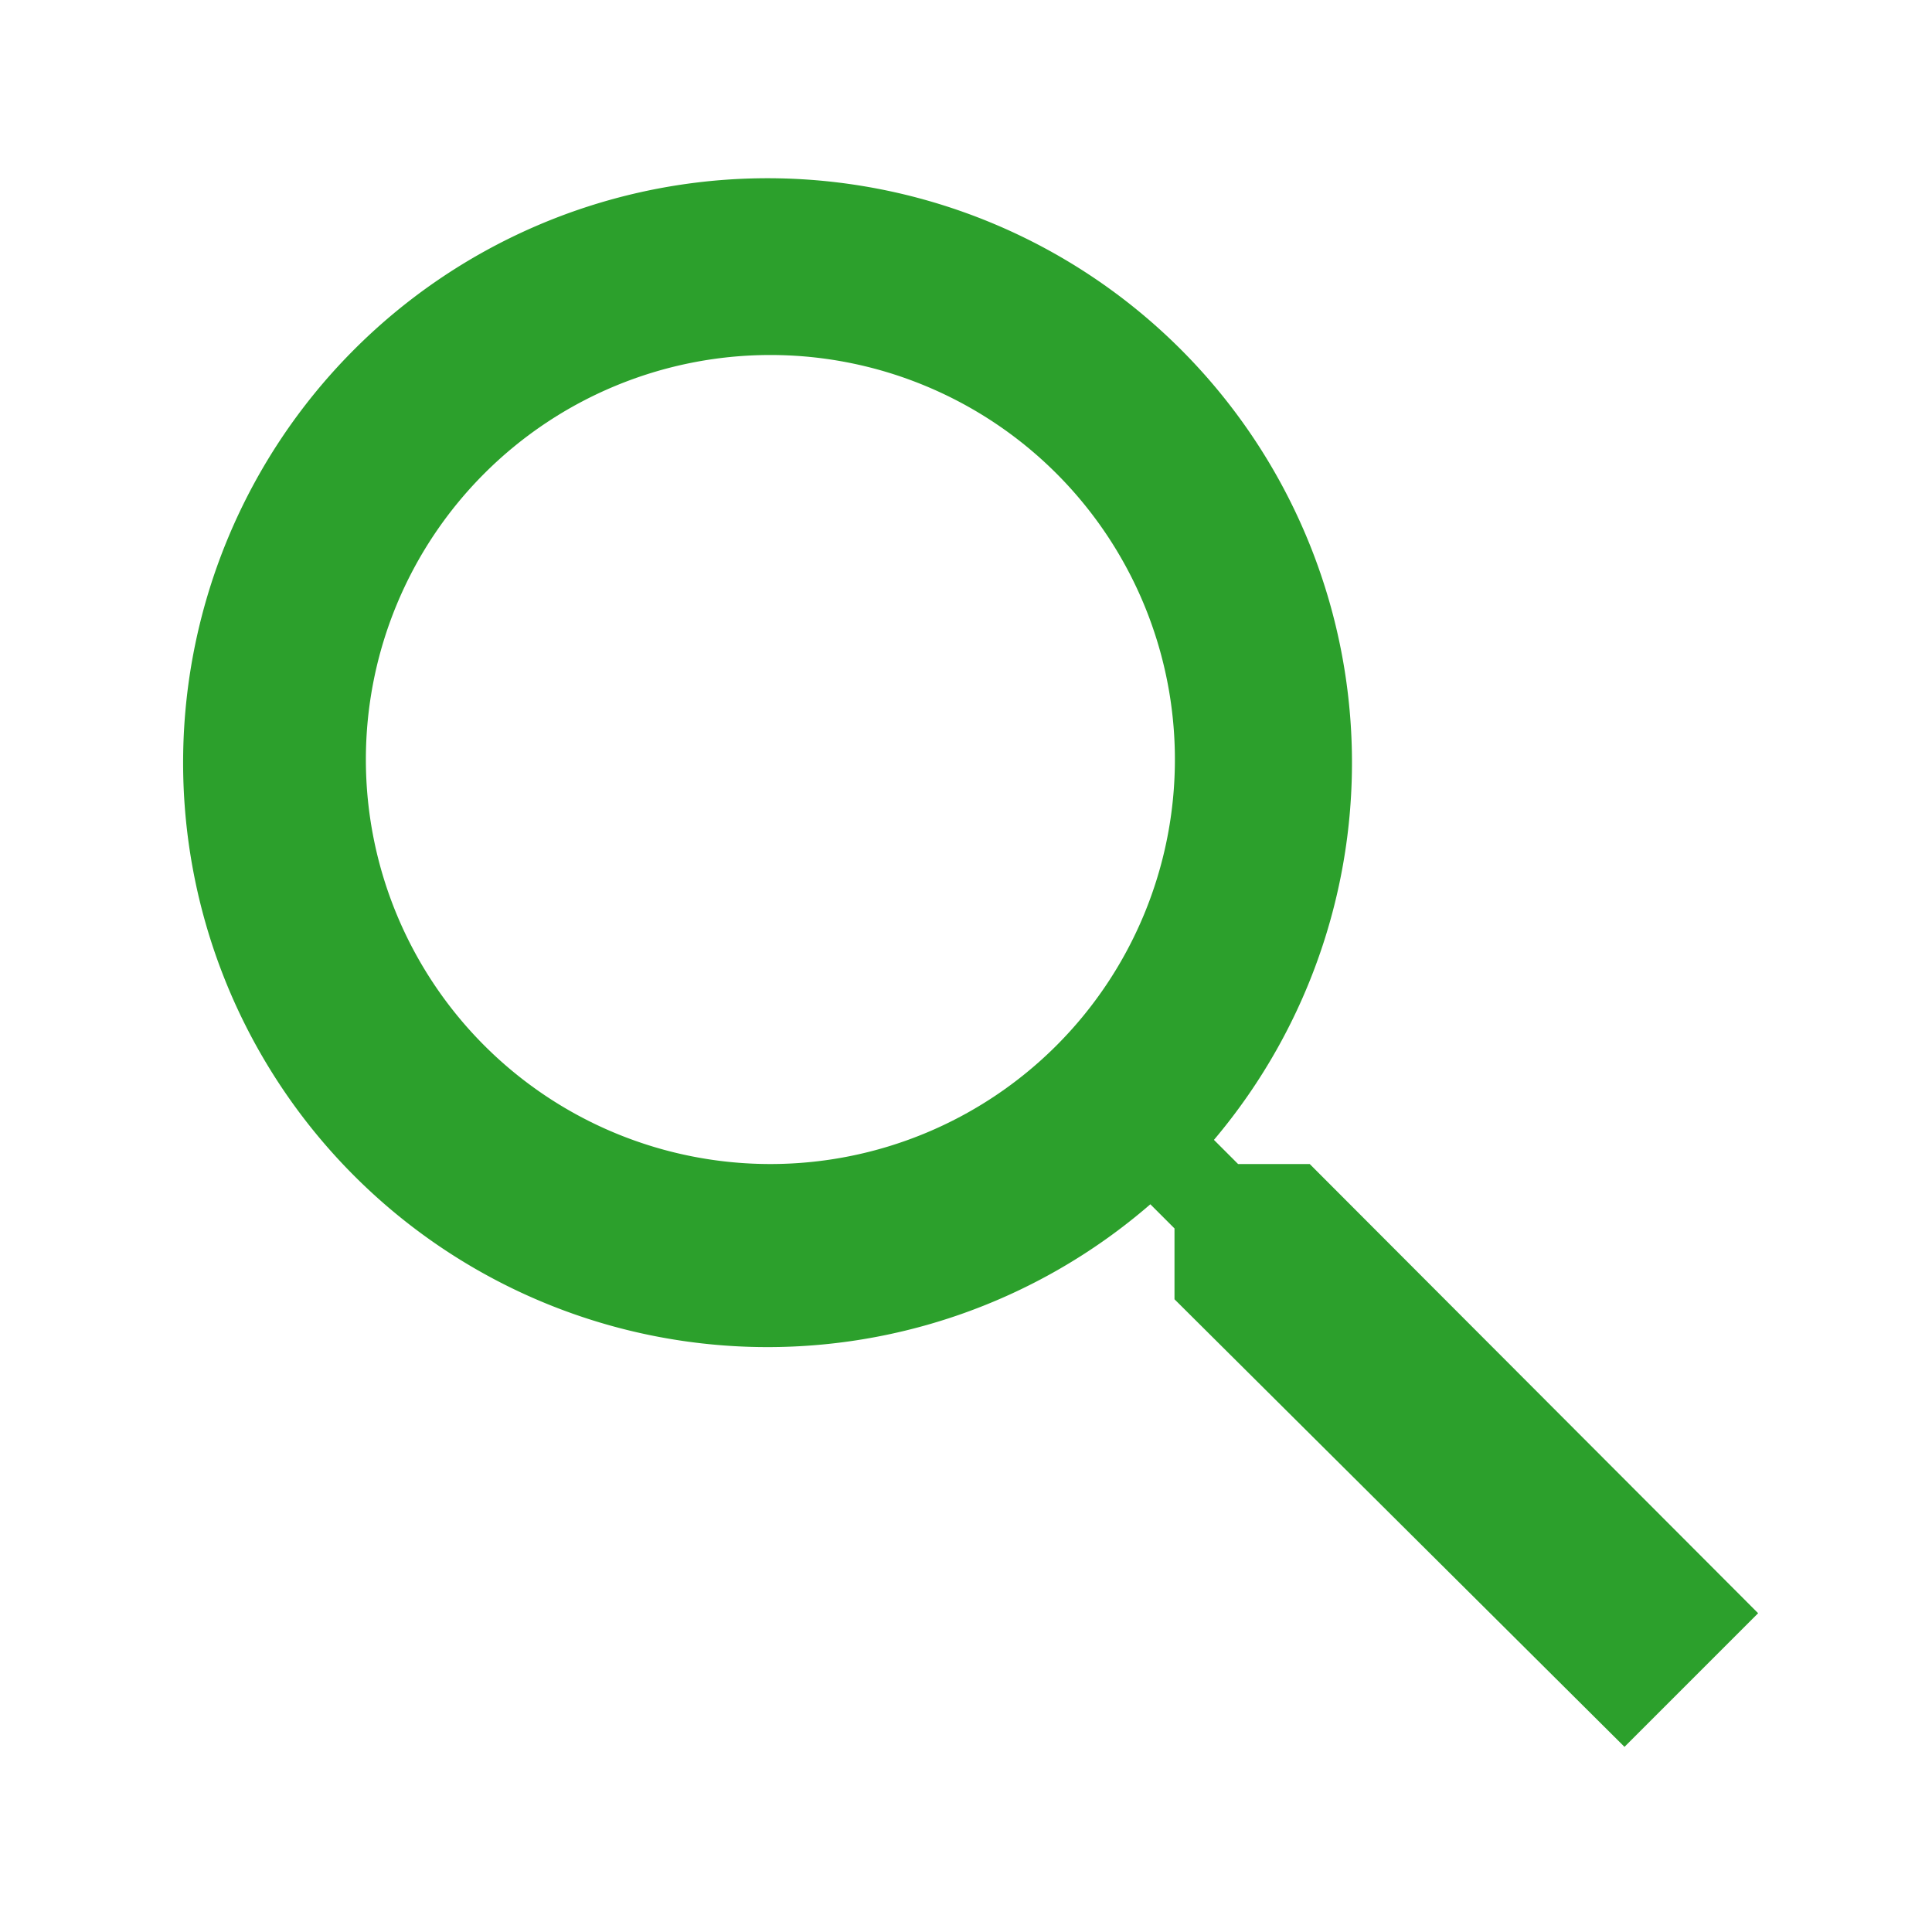 <svg xmlns="http://www.w3.org/2000/svg" width="24" height="24"><path d="M16.27 14.46h-.89l-.3-.3a7.26 7.26 0 1 0-.79.8l.3.3v.88l5.59 5.56 1.66-1.66zm-6.7 0a5.02 5.02 0 1 1 0-10.05 5.02 5.02 0 0 1 0 10.05z" fill="#2ca02c"/></svg>
